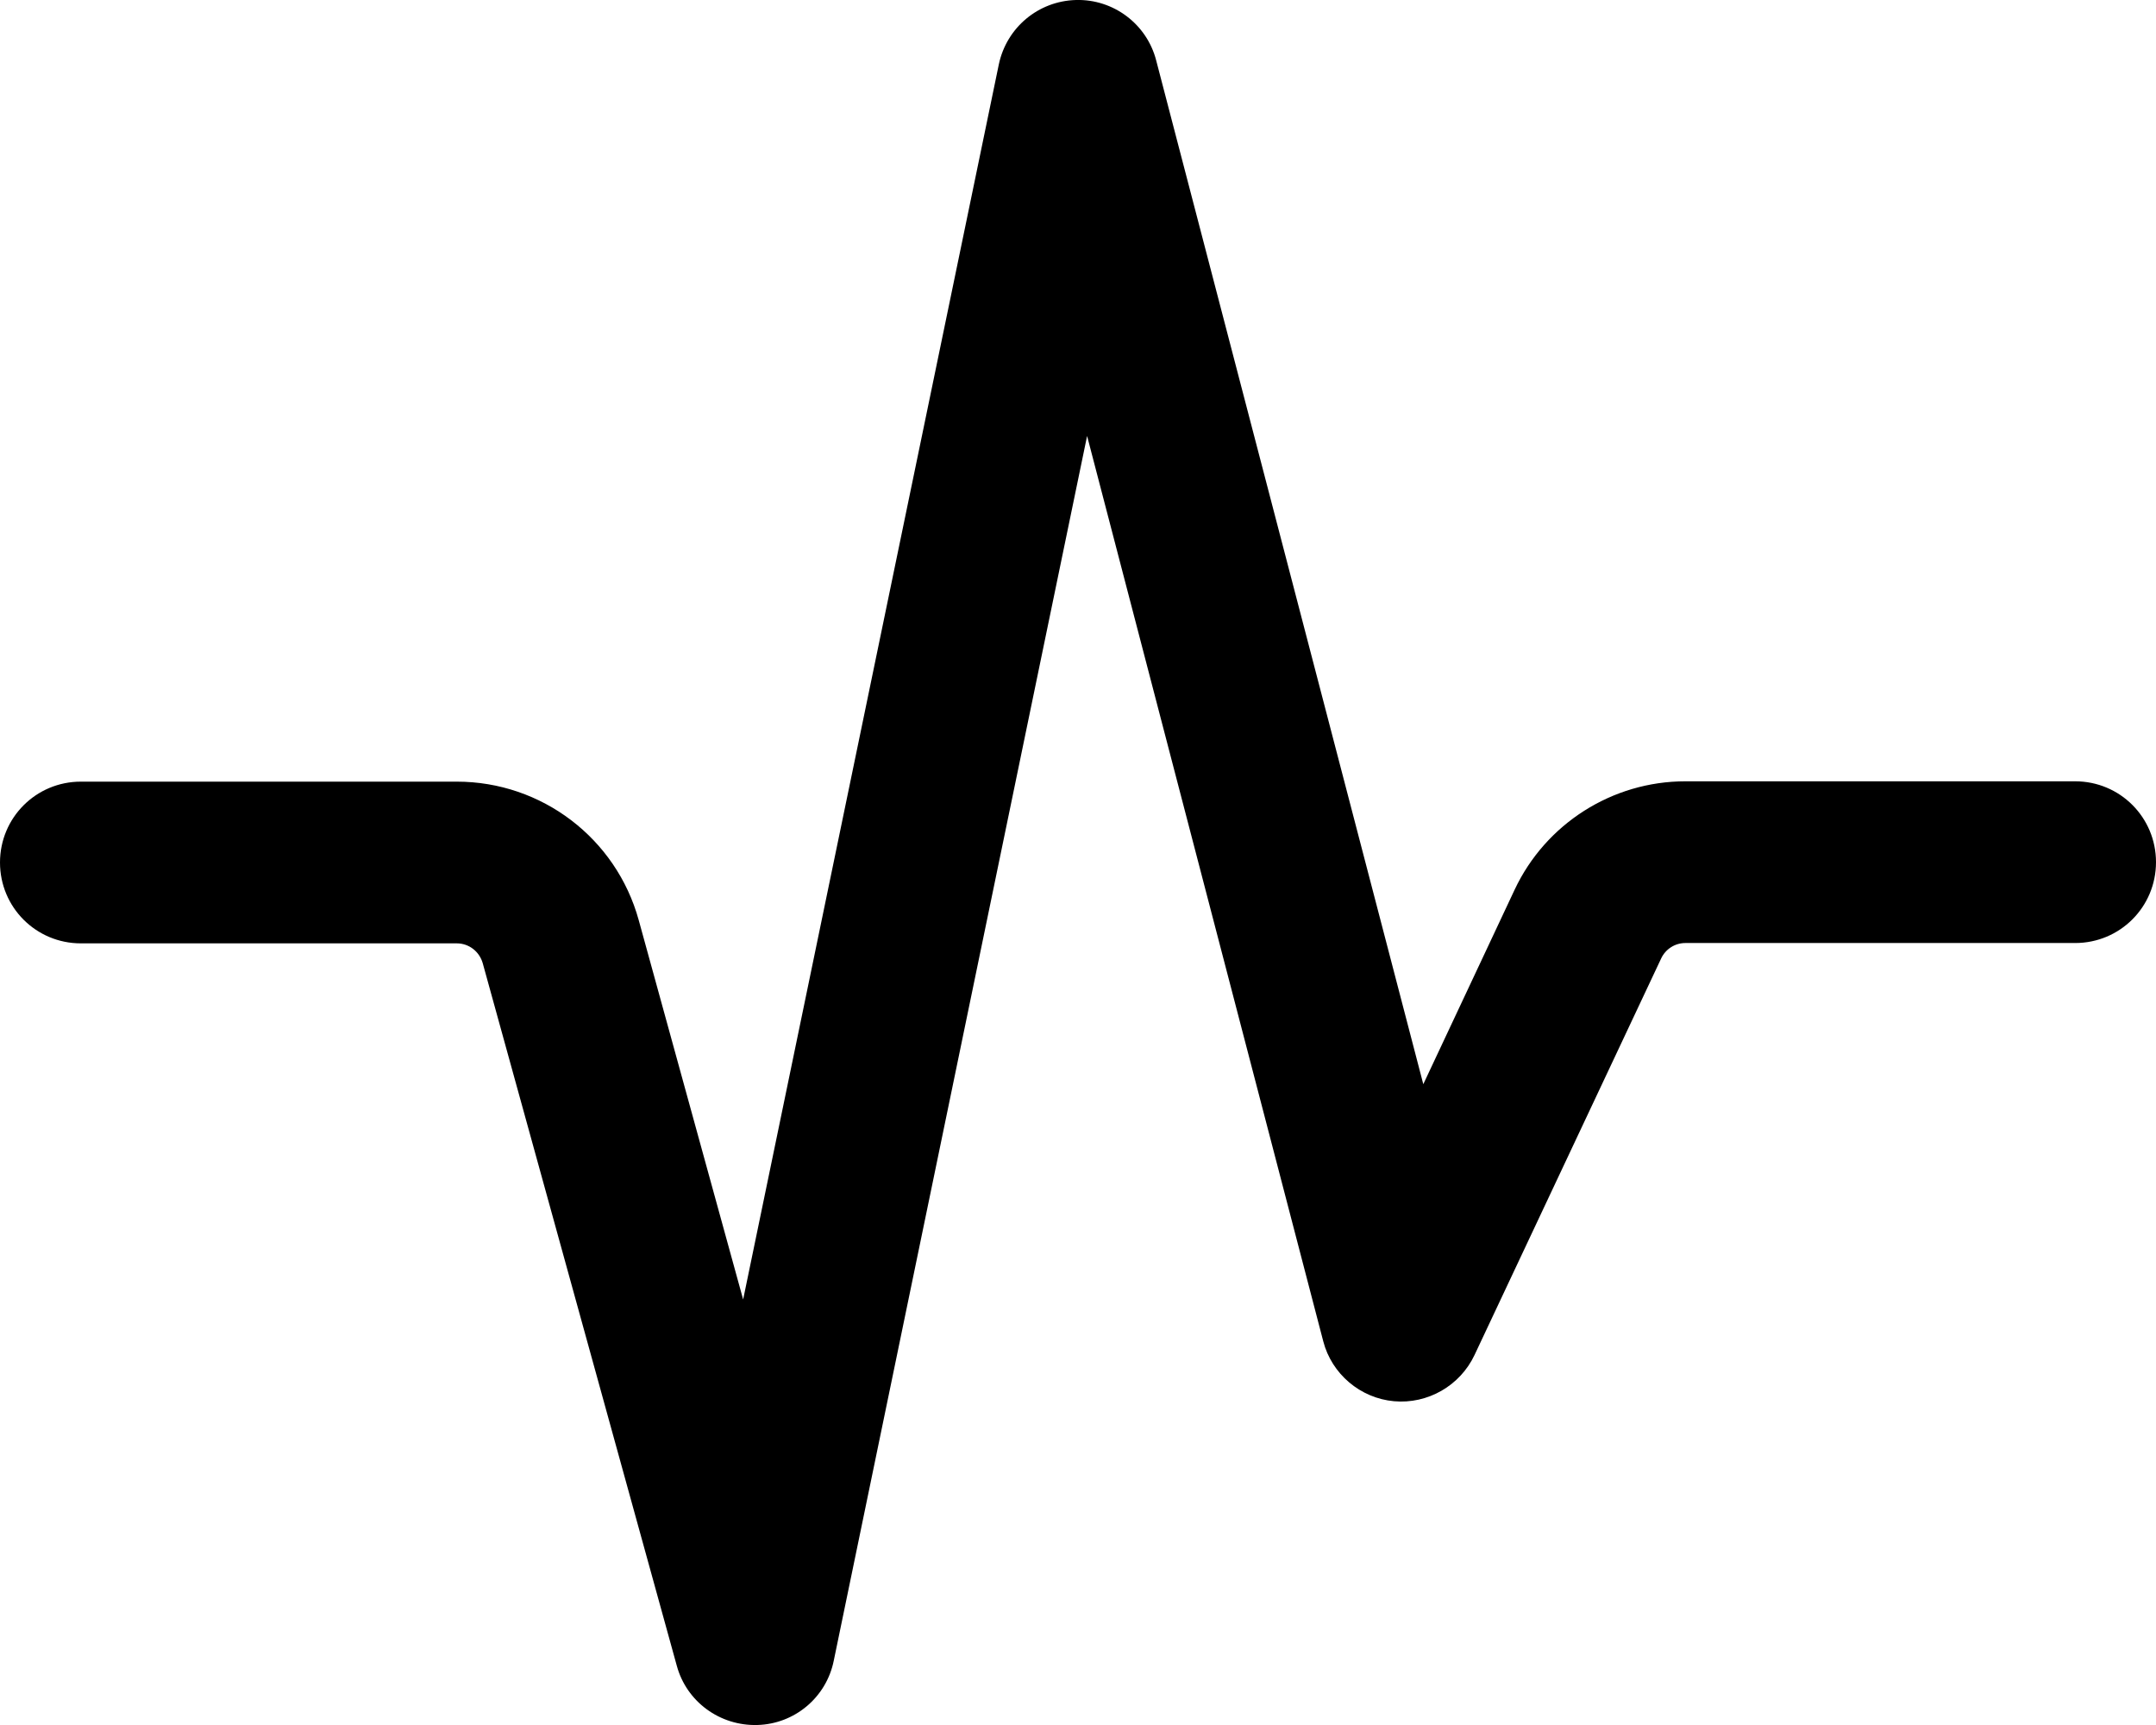 <svg xmlns="http://www.w3.org/2000/svg" viewBox="0 0 640 512"><path d="M319.4 0c11.1-.3 21 7.1 23.8 17.9l79.3 303.9 27.1-57.7c9.2-19.6 29-32.2 50.7-32.2H616c13.3 0 24 10.7 24 24s-10.7 24-24 24H500.3c-3.1 0-5.9 1.8-7.2 4.6L437.7 402.2c-4.3 9.1-13.9 14.6-23.9 13.7s-18.5-8.1-21-17.8L322.7 129.4 247.5 492.9c-2.2 10.9-11.6 18.8-22.7 19.1s-21-6.9-23.9-17.6L143.3 285.9c-1-3.5-4.1-5.9-7.7-5.9H24c-13.3 0-24-10.7-24-24s10.7-24 24-24H135.6c25.2 0 47.3 16.8 54 41.1l31 112.6L296.5 19.1C298.8 8.2 308.2 .3 319.4 0z"/></svg>